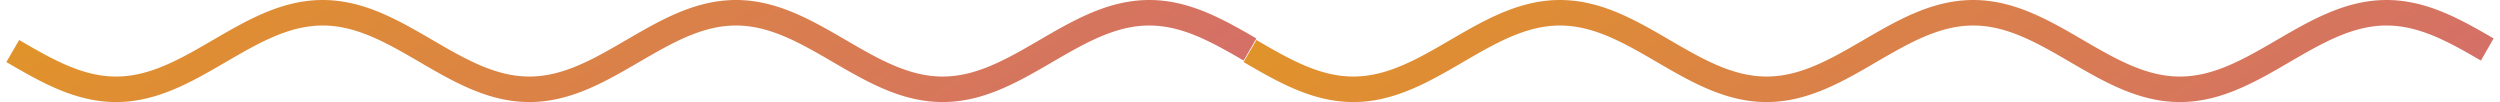 <svg width="196" height="8" viewBox="0 0 196 8" fill="none" xmlns="http://www.w3.org/2000/svg">
<path d="M98 4L98.155 4.09L98.309 4.18L98.464 4.27L98.619 4.359L98.773 4.448L98.928 4.537L99.083 4.625L99.238 4.713L99.392 4.8L99.547 4.887L99.702 4.972L99.856 5.057L100.011 5.141L100.166 5.223L100.321 5.305L100.475 5.385L100.63 5.465L100.785 5.542L100.939 5.619L101.094 5.694L101.249 5.767L101.404 5.839L101.558 5.91L101.713 5.978L101.868 6.045L102.022 6.11L102.177 6.173L102.332 6.234L102.486 6.293L102.641 6.35L102.796 6.405L102.951 6.458L103.105 6.508L103.26 6.556L103.415 6.602L103.569 6.646L103.724 6.687L103.879 6.726L104.033 6.762L104.188 6.796L104.343 6.828L104.498 6.856L104.652 6.883L104.807 6.906L104.962 6.927L105.116 6.946L105.271 6.961L105.426 6.974L105.581 6.985L105.735 6.993L105.89 6.998L106.045 7L106.199 7L106.354 6.996L106.509 6.991L106.663 6.982L106.818 6.971L106.973 6.957L107.128 6.941L107.282 6.922L107.437 6.9L107.592 6.875L107.746 6.849L107.901 6.819L108.056 6.787L108.211 6.752L108.365 6.715L108.52 6.676L108.675 6.634L108.829 6.59L108.984 6.543L109.139 6.494L109.293 6.443L109.448 6.39L109.603 6.334L109.758 6.277L109.912 6.217L110.067 6.155L110.222 6.092L110.376 6.026L110.531 5.959L110.686 5.89L110.841 5.819L110.995 5.747L111.15 5.673L111.305 5.598L111.459 5.521L111.614 5.443L111.769 5.363L111.923 5.282L112.078 5.2L112.233 5.117L112.388 5.033L112.542 4.948L112.697 4.862L112.852 4.776L113.006 4.689L113.161 4.601L113.316 4.512L113.47 4.423L113.625 4.334L113.78 4.245L113.935 4.155L114.089 4.065L114.244 3.975L114.399 3.885L114.553 3.795L114.708 3.705L114.863 3.616L115.018 3.527L115.172 3.438L115.327 3.35L115.482 3.262L115.636 3.176L115.791 3.089L115.946 3.004L116.1 2.92L116.255 2.836L116.41 2.754L116.565 2.672L116.719 2.592L116.874 2.514L117.029 2.436L117.183 2.36L117.338 2.285L117.493 2.212L117.648 2.141L117.802 2.071L117.957 2.003L118.112 1.937L118.266 1.872L118.421 1.81L118.576 1.749L118.73 1.691L118.885 1.634L119.04 1.58L119.195 1.528L119.349 1.478L119.504 1.431L119.659 1.385L119.813 1.342L119.968 1.302L120.123 1.264L120.278 1.228L120.432 1.195L120.587 1.164L120.742 1.136L120.896 1.111L121.051 1.088L121.206 1.067L121.36 1.05L121.515 1.035L121.67 1.022L121.825 1.013L121.979 1.006L122.134 1.002L122.289 1L122.443 1.001L122.598 1.005L122.753 1.012L122.907 1.021L123.062 1.033L123.217 1.047L123.372 1.064L123.526 1.084L123.681 1.107L123.836 1.132L123.99 1.16L124.145 1.19L124.3 1.223L124.455 1.258L124.609 1.296L124.764 1.336L124.919 1.378L125.073 1.423L125.228 1.47L125.383 1.52L125.537 1.572L125.692 1.626L125.847 1.682L126.002 1.74L126.156 1.8L126.311 1.862L126.466 1.926L126.62 1.992L126.775 2.06L126.93 2.13L127.085 2.201L127.239 2.274L127.394 2.348L127.549 2.424L127.703 2.501L127.858 2.58L128.013 2.66L128.167 2.741L128.322 2.823L128.477 2.906L128.632 2.991L128.786 3.076L128.941 3.162L129.096 3.249L129.25 3.336L129.405 3.424L129.56 3.513L129.715 3.602L129.869 3.691L130.024 3.781L130.179 3.871L130.333 3.96L130.488 4.05L130.643 4.14L130.797 4.23L130.952 4.32L131.107 4.409L131.262 4.498L131.416 4.587L131.571 4.675L131.726 4.762L131.88 4.849L132.035 4.935L132.19 5.02L132.345 5.104L132.499 5.187L132.654 5.269L132.809 5.35L132.963 5.43L133.118 5.508L133.273 5.585L133.427 5.661L133.582 5.735L133.737 5.808L133.892 5.879L134.046 5.948L134.201 6.016L134.356 6.082L134.51 6.145L134.665 6.207L134.82 6.267L134.974 6.325L135.129 6.381L135.284 6.435L135.439 6.486L135.593 6.535L135.748 6.582L135.903 6.627L136.057 6.669L136.212 6.709L136.367 6.747L136.522 6.782L136.676 6.814L136.831 6.844L136.986 6.871L137.14 6.896L137.295 6.918L137.45 6.938L137.604 6.955L137.759 6.969L137.914 6.981L138.069 6.989L138.223 6.996L138.378 6.999L138.533 7L138.687 6.998L138.842 6.994L138.997 6.986L139.152 6.976L139.306 6.964L139.461 6.948L139.616 6.93L139.77 6.91L139.925 6.886L140.08 6.861L140.234 6.832L140.389 6.801L140.544 6.768L140.699 6.732L140.853 6.693L141.008 6.653L141.163 6.609L141.317 6.564L141.472 6.516L141.627 6.466L141.782 6.413L141.936 6.359L142.091 6.302L142.246 6.244L142.4 6.183L142.555 6.12L142.71 6.055L142.864 5.989L143.019 5.921L143.174 5.851L143.329 5.779L143.483 5.706L143.638 5.631L143.793 5.555L143.947 5.477L144.102 5.398L144.257 5.318L144.411 5.236L144.566 5.154L144.721 5.07L144.876 4.986L145.03 4.9L145.185 4.814L145.34 4.727L145.494 4.639L145.649 4.551L145.804 4.463L145.959 4.373L146.113 4.284L146.268 4.194L146.423 4.104L146.577 4.014L146.732 3.924L146.887 3.834L147.041 3.745L147.196 3.655L147.351 3.566L147.506 3.477L147.66 3.389L147.815 3.301L147.97 3.214L148.124 3.127L148.279 3.041L148.434 2.957L148.589 2.873L148.743 2.79L148.898 2.708L149.053 2.627L149.207 2.548L149.362 2.47L149.517 2.393L149.671 2.318L149.826 2.244L149.981 2.172L150.136 2.101L150.29 2.033L150.445 1.966L150.6 1.9L150.754 1.837L150.909 1.776L151.064 1.716L151.219 1.659L151.373 1.604L151.528 1.551L151.683 1.5L151.837 1.451L151.992 1.405L152.147 1.361L152.301 1.319L152.456 1.28L152.611 1.243L152.766 1.209L152.92 1.177L153.075 1.148L153.23 1.121L153.384 1.097L153.539 1.076L153.694 1.057L153.848 1.041L154.003 1.028L154.158 1.017L154.313 1.009L154.467 1.003L154.622 1L154.777 1L154.931 1.003L155.086 1.008L155.241 1.016L155.396 1.027L155.55 1.04L155.705 1.057L155.86 1.075L156.014 1.097L156.169 1.121L156.324 1.147L156.478 1.176L156.633 1.208L156.788 1.242L156.943 1.279L157.097 1.318L157.252 1.359L157.407 1.403L157.561 1.449L157.716 1.498L157.871 1.549L158.026 1.602L158.18 1.657L158.335 1.714L158.49 1.773L158.644 1.835L158.799 1.898L158.954 1.963L159.108 2.03L159.263 2.099L159.418 2.169L159.573 2.241L159.727 2.315L159.882 2.39L160.037 2.467L160.191 2.545L160.346 2.624L160.501 2.705L160.656 2.787L160.81 2.87L160.965 2.953L161.12 3.038L161.274 3.124L161.429 3.21L161.584 3.297L161.738 3.385L161.893 3.474L162.048 3.562L162.203 3.652L162.357 3.741L162.512 3.831L162.667 3.921L162.821 4.011L162.976 4.101L163.131 4.191L163.285 4.281L163.44 4.37L163.595 4.459L163.75 4.548L163.904 4.636L164.059 4.724L164.214 4.811L164.368 4.897L164.523 4.982L164.678 5.067L164.833 5.151L164.987 5.233L165.142 5.315L165.297 5.395L165.451 5.474L165.606 5.552L165.761 5.628L165.915 5.703L166.07 5.776L166.225 5.848L166.38 5.918L166.534 5.986L166.689 6.053L166.844 6.118L166.998 6.18L167.153 6.241L167.308 6.3L167.463 6.357L167.617 6.411L167.772 6.464L167.927 6.514L168.081 6.562L168.236 6.608L168.391 6.651L168.545 6.692L168.7 6.73L168.855 6.767L169.01 6.8L169.164 6.831L169.319 6.86L169.474 6.886L169.628 6.909L169.783 6.93L169.938 6.948L170.093 6.963L170.247 6.976L170.402 6.986L170.557 6.993L170.711 6.998L170.866 7L171.021 6.999L171.175 6.996L171.33 6.99L171.485 6.981L171.64 6.97L171.794 6.955L171.949 6.939L172.104 6.919L172.258 6.897L172.413 6.872L172.568 6.845L172.722 6.815L172.877 6.783L173.032 6.748L173.187 6.711L173.341 6.671L173.496 6.629L173.651 6.584L173.805 6.537L173.96 6.488L174.115 6.437L174.27 6.383L174.424 6.327L174.579 6.27L174.734 6.21L174.888 6.148L175.043 6.084L175.198 6.018L175.352 5.951L175.507 5.882L175.662 5.811L175.817 5.738L175.971 5.664L176.126 5.588L176.281 5.511L176.435 5.433L176.59 5.353L176.745 5.272L176.9 5.19L177.054 5.107L177.209 5.023L177.364 4.938L177.518 4.852L177.673 4.765L177.828 4.678L177.982 4.59L178.137 4.502L178.292 4.413L178.447 4.323L178.601 4.234L178.756 4.144L178.911 4.054L179.065 3.964L179.22 3.874L179.375 3.784L179.53 3.694L179.684 3.605L179.839 3.516L179.994 3.427L180.148 3.339L180.303 3.252L180.458 3.165L180.612 3.079L180.767 2.994L180.922 2.909L181.077 2.826L181.231 2.744L181.386 2.663L181.541 2.583L181.695 2.504L181.85 2.427L182.005 2.351L182.159 2.276L182.314 2.204L182.469 2.132L182.624 2.063L182.778 1.995L182.933 1.929L183.088 1.865L183.242 1.802L183.397 1.742L183.552 1.684L183.707 1.628L183.861 1.574L184.016 1.522L184.171 1.472L184.325 1.425L184.48 1.38L184.635 1.337L184.789 1.297L184.944 1.259L185.099 1.224L185.254 1.191L185.408 1.161L185.563 1.133L185.718 1.108L185.872 1.085L186.027 1.065L186.182 1.048L186.337 1.033L186.491 1.021L186.646 1.012L186.801 1.005L186.955 1.001L187.11 1L187.265 1.001L187.419 1.006L187.574 1.012L187.729 1.022L187.884 1.034L188.038 1.049L188.193 1.067L188.348 1.087L188.502 1.11L188.657 1.135L188.812 1.163L188.967 1.194L189.121 1.227L189.276 1.262L189.431 1.3L189.585 1.341L189.74 1.384L189.895 1.429L190.049 1.476L190.204 1.526L190.359 1.578L190.514 1.632L190.668 1.689L190.823 1.747L190.978 1.807L191.132 1.87L191.287 1.934L191.442 2L191.596 2.068L191.751 2.138L191.906 2.209L192.061 2.283L192.215 2.357L192.37 2.433L192.525 2.511L192.679 2.589L192.834 2.669L192.989 2.751L193.144 2.833L193.298 2.916L193.453 3.001L193.608 3.086L193.762 3.172L193.917 3.259L194.072 3.347L194.226 3.435L194.381 3.523L194.536 3.612L194.691 3.702L194.845 3.792L195 3.881" stroke="url(#paint0_linear)" stroke-width="2"/>
<path d="M1 4L1.155 4.09L1.309 4.18L1.464 4.27L1.619 4.359L1.774 4.448L1.928 4.537L2.083 4.625L2.238 4.713L2.392 4.8L2.547 4.887L2.702 4.972L2.856 5.057L3.011 5.141L3.166 5.223L3.321 5.305L3.475 5.385L3.63 5.465L3.785 5.542L3.939 5.619L4.094 5.694L4.249 5.767L4.404 5.839L4.558 5.91L4.713 5.978L4.868 6.045L5.022 6.11L5.177 6.173L5.332 6.234L5.486 6.293L5.641 6.35L5.796 6.405L5.951 6.458L6.105 6.508L6.26 6.556L6.415 6.602L6.569 6.646L6.724 6.687L6.879 6.726L7.033 6.762L7.188 6.796L7.343 6.828L7.498 6.856L7.652 6.883L7.807 6.906L7.962 6.927L8.116 6.946L8.271 6.961L8.426 6.974L8.581 6.985L8.735 6.993L8.89 6.998L9.045 7L9.199 7L9.354 6.996L9.509 6.991L9.663 6.982L9.818 6.971L9.973 6.957L10.128 6.941L10.282 6.922L10.437 6.9L10.592 6.875L10.746 6.849L10.901 6.819L11.056 6.787L11.21 6.752L11.365 6.715L11.52 6.676L11.675 6.634L11.829 6.59L11.984 6.543L12.139 6.494L12.293 6.443L12.448 6.39L12.603 6.334L12.758 6.277L12.912 6.217L13.067 6.155L13.222 6.092L13.376 6.026L13.531 5.959L13.686 5.89L13.841 5.819L13.995 5.747L14.15 5.673L14.305 5.598L14.459 5.521L14.614 5.443L14.769 5.363L14.923 5.282L15.078 5.2L15.233 5.117L15.388 5.033L15.542 4.948L15.697 4.862L15.852 4.776L16.006 4.689L16.161 4.601L16.316 4.512L16.471 4.423L16.625 4.334L16.78 4.245L16.935 4.155L17.089 4.065L17.244 3.975L17.399 3.885L17.553 3.795L17.708 3.705L17.863 3.616L18.017 3.527L18.172 3.438L18.327 3.35L18.482 3.262L18.636 3.176L18.791 3.089L18.946 3.004L19.101 2.92L19.255 2.836L19.41 2.754L19.565 2.672L19.719 2.592L19.874 2.514L20.029 2.436L20.183 2.36L20.338 2.285L20.493 2.212L20.648 2.141L20.802 2.071L20.957 2.003L21.112 1.937L21.266 1.872L21.421 1.81L21.576 1.749L21.73 1.691L21.885 1.634L22.04 1.58L22.195 1.528L22.349 1.478L22.504 1.431L22.659 1.385L22.813 1.342L22.968 1.302L23.123 1.264L23.277 1.228L23.432 1.195L23.587 1.164L23.742 1.136L23.896 1.111L24.051 1.088L24.206 1.067L24.36 1.05L24.515 1.035L24.67 1.022L24.825 1.013L24.979 1.006L25.134 1.002L25.289 1L25.443 1.001L25.598 1.005L25.753 1.012L25.907 1.021L26.062 1.033L26.217 1.047L26.372 1.064L26.526 1.084L26.681 1.107L26.836 1.132L26.99 1.16L27.145 1.19L27.3 1.223L27.454 1.258L27.609 1.296L27.764 1.336L27.919 1.378L28.073 1.423L28.228 1.47L28.383 1.52L28.538 1.572L28.692 1.626L28.847 1.682L29.002 1.74L29.156 1.8L29.311 1.862L29.466 1.926L29.62 1.992L29.775 2.06L29.93 2.13L30.084 2.201L30.239 2.274L30.394 2.348L30.549 2.424L30.703 2.501L30.858 2.58L31.013 2.66L31.168 2.741L31.322 2.823L31.477 2.906L31.632 2.991L31.786 3.076L31.941 3.162L32.096 3.249L32.25 3.336L32.405 3.424L32.56 3.513L32.715 3.602L32.869 3.691L33.024 3.781L33.179 3.871L33.333 3.96L33.488 4.05L33.643 4.14L33.797 4.23L33.952 4.32L34.107 4.409L34.262 4.498L34.416 4.587L34.571 4.675L34.726 4.762L34.88 4.849L35.035 4.935L35.19 5.02L35.344 5.104L35.499 5.187L35.654 5.269L35.809 5.35L35.963 5.43L36.118 5.508L36.273 5.585L36.427 5.661L36.582 5.735L36.737 5.808L36.892 5.879L37.046 5.948L37.201 6.016L37.356 6.082L37.51 6.145L37.665 6.207L37.82 6.267L37.974 6.325L38.129 6.381L38.284 6.435L38.439 6.486L38.593 6.535L38.748 6.582L38.903 6.627L39.057 6.669L39.212 6.709L39.367 6.747L39.522 6.782L39.676 6.814L39.831 6.844L39.986 6.871L40.14 6.896L40.295 6.918L40.45 6.938L40.605 6.955L40.759 6.969L40.914 6.981L41.069 6.989L41.223 6.996L41.378 6.999L41.533 7L41.687 6.998L41.842 6.994L41.997 6.986L42.151 6.976L42.306 6.964L42.461 6.948L42.616 6.93L42.77 6.91L42.925 6.886L43.08 6.861L43.234 6.832L43.389 6.801L43.544 6.768L43.699 6.732L43.853 6.693L44.008 6.653L44.163 6.609L44.317 6.564L44.472 6.516L44.627 6.466L44.782 6.413L44.936 6.359L45.091 6.302L45.246 6.244L45.4 6.183L45.555 6.12L45.71 6.055L45.864 5.989L46.019 5.921L46.174 5.851L46.328 5.779L46.483 5.706L46.638 5.631L46.793 5.555L46.947 5.477L47.102 5.398L47.257 5.318L47.411 5.236L47.566 5.154L47.721 5.07L47.876 4.986L48.03 4.9L48.185 4.814L48.34 4.727L48.494 4.639L48.649 4.551L48.804 4.463L48.959 4.373L49.113 4.284L49.268 4.194L49.423 4.104L49.577 4.014L49.732 3.924L49.887 3.834L50.041 3.745L50.196 3.655L50.351 3.566L50.506 3.477L50.66 3.389L50.815 3.301L50.97 3.214L51.124 3.127L51.279 3.041L51.434 2.957L51.589 2.873L51.743 2.79L51.898 2.708L52.053 2.627L52.207 2.548L52.362 2.47L52.517 2.393L52.672 2.318L52.826 2.244L52.981 2.172L53.136 2.101L53.29 2.033L53.445 1.966L53.6 1.9L53.754 1.837L53.909 1.776L54.064 1.716L54.218 1.659L54.373 1.604L54.528 1.551L54.683 1.5L54.837 1.451L54.992 1.405L55.147 1.361L55.301 1.319L55.456 1.28L55.611 1.243L55.766 1.209L55.92 1.177L56.075 1.148L56.23 1.121L56.384 1.097L56.539 1.076L56.694 1.057L56.849 1.041L57.003 1.028L57.158 1.017L57.313 1.009L57.467 1.003L57.622 1L57.777 1L57.931 1.003L58.086 1.008L58.241 1.016L58.395 1.027L58.55 1.04L58.705 1.057L58.86 1.075L59.014 1.097L59.169 1.121L59.324 1.147L59.478 1.176L59.633 1.208L59.788 1.242L59.943 1.279L60.097 1.318L60.252 1.359L60.407 1.403L60.561 1.449L60.716 1.498L60.871 1.549L61.026 1.602L61.18 1.657L61.335 1.714L61.49 1.773L61.644 1.835L61.799 1.898L61.954 1.963L62.108 2.03L62.263 2.099L62.418 2.169L62.573 2.241L62.727 2.315L62.882 2.39L63.037 2.467L63.191 2.545L63.346 2.624L63.501 2.705L63.656 2.787L63.81 2.87L63.965 2.953L64.12 3.038L64.274 3.124L64.429 3.21L64.584 3.297L64.738 3.385L64.893 3.474L65.048 3.562L65.203 3.652L65.357 3.741L65.512 3.831L65.667 3.921L65.821 4.011L65.976 4.101L66.131 4.191L66.285 4.281L66.44 4.37L66.595 4.459L66.75 4.548L66.904 4.636L67.059 4.724L67.214 4.811L67.368 4.897L67.523 4.982L67.678 5.067L67.832 5.151L67.987 5.233L68.142 5.315L68.297 5.395L68.451 5.474L68.606 5.552L68.761 5.628L68.915 5.703L69.07 5.776L69.225 5.848L69.38 5.918L69.534 5.986L69.689 6.053L69.844 6.118L69.998 6.18L70.153 6.241L70.308 6.3L70.463 6.357L70.617 6.411L70.772 6.464L70.927 6.514L71.081 6.562L71.236 6.608L71.391 6.651L71.546 6.692L71.7 6.73L71.855 6.767L72.01 6.8L72.164 6.831L72.319 6.86L72.474 6.886L72.628 6.909L72.783 6.93L72.938 6.948L73.093 6.963L73.247 6.976L73.402 6.986L73.557 6.993L73.711 6.998L73.866 7L74.021 6.999L74.175 6.996L74.33 6.99L74.485 6.981L74.64 6.97L74.794 6.955L74.949 6.939L75.104 6.919L75.258 6.897L75.413 6.872L75.568 6.845L75.722 6.815L75.877 6.783L76.032 6.748L76.187 6.711L76.341 6.671L76.496 6.629L76.651 6.584L76.805 6.537L76.96 6.488L77.115 6.437L77.269 6.383L77.424 6.327L77.579 6.27L77.734 6.21L77.888 6.148L78.043 6.084L78.198 6.018L78.353 5.951L78.507 5.882L78.662 5.811L78.817 5.738L78.971 5.664L79.126 5.588L79.281 5.511L79.435 5.433L79.59 5.353L79.745 5.272L79.9 5.19L80.054 5.107L80.209 5.023L80.364 4.938L80.518 4.852L80.673 4.765L80.828 4.678L80.983 4.59L81.137 4.502L81.292 4.413L81.447 4.323L81.601 4.234L81.756 4.144L81.911 4.054L82.065 3.964L82.22 3.874L82.375 3.784L82.529 3.694L82.684 3.605L82.839 3.516L82.994 3.427L83.148 3.339L83.303 3.252L83.458 3.165L83.612 3.079L83.767 2.994L83.922 2.909L84.077 2.826L84.231 2.744L84.386 2.663L84.541 2.583L84.695 2.504L84.85 2.427L85.005 2.351L85.159 2.276L85.314 2.204L85.469 2.132L85.624 2.063L85.778 1.995L85.933 1.929L86.088 1.865L86.242 1.802L86.397 1.742L86.552 1.684L86.707 1.628L86.861 1.574L87.016 1.522L87.171 1.472L87.325 1.425L87.48 1.38L87.635 1.337L87.79 1.297L87.944 1.259L88.099 1.224L88.254 1.191L88.408 1.161L88.563 1.133L88.718 1.108L88.872 1.085L89.027 1.065L89.182 1.048L89.337 1.033L89.491 1.021L89.646 1.012L89.801 1.005L89.955 1.001L90.11 1L90.265 1.001L90.419 1.006L90.574 1.012L90.729 1.022L90.884 1.034L91.038 1.049L91.193 1.067L91.348 1.087L91.502 1.11L91.657 1.135L91.812 1.163L91.966 1.194L92.121 1.227L92.276 1.262L92.431 1.3L92.585 1.341L92.74 1.384L92.895 1.429L93.049 1.476L93.204 1.526L93.359 1.578L93.513 1.632L93.668 1.689L93.823 1.747L93.978 1.807L94.132 1.87L94.287 1.934L94.442 2L94.597 2.068L94.751 2.138L94.906 2.209L95.061 2.283L95.215 2.357L95.37 2.433L95.525 2.511L95.679 2.589L95.834 2.669L95.989 2.751L96.144 2.833L96.298 2.916L96.453 3.001L96.608 3.086L96.762 3.172L96.917 3.259L97.072 3.347L97.227 3.435L97.381 3.523L97.536 3.612L97.691 3.702L97.845 3.792L98 3.881" stroke="url(#paint1_linear)" stroke-width="2"/>
<defs>
<linearGradient id="paint0_linear" x1="98" y1="1.566" x2="133.73" y2="53.162" gradientUnits="userSpaceOnUse">
<stop stop-color="#E19428"/>
<stop offset="1" stop-color="#D36C6D"/>
</linearGradient>
<linearGradient id="paint1_linear" x1="1" y1="1.566" x2="36.73" y2="53.162" gradientUnits="userSpaceOnUse">
<stop stop-color="#E19428"/>
<stop offset="1" stop-color="#D36C6D"/>
</linearGradient>
</defs>
</svg>
